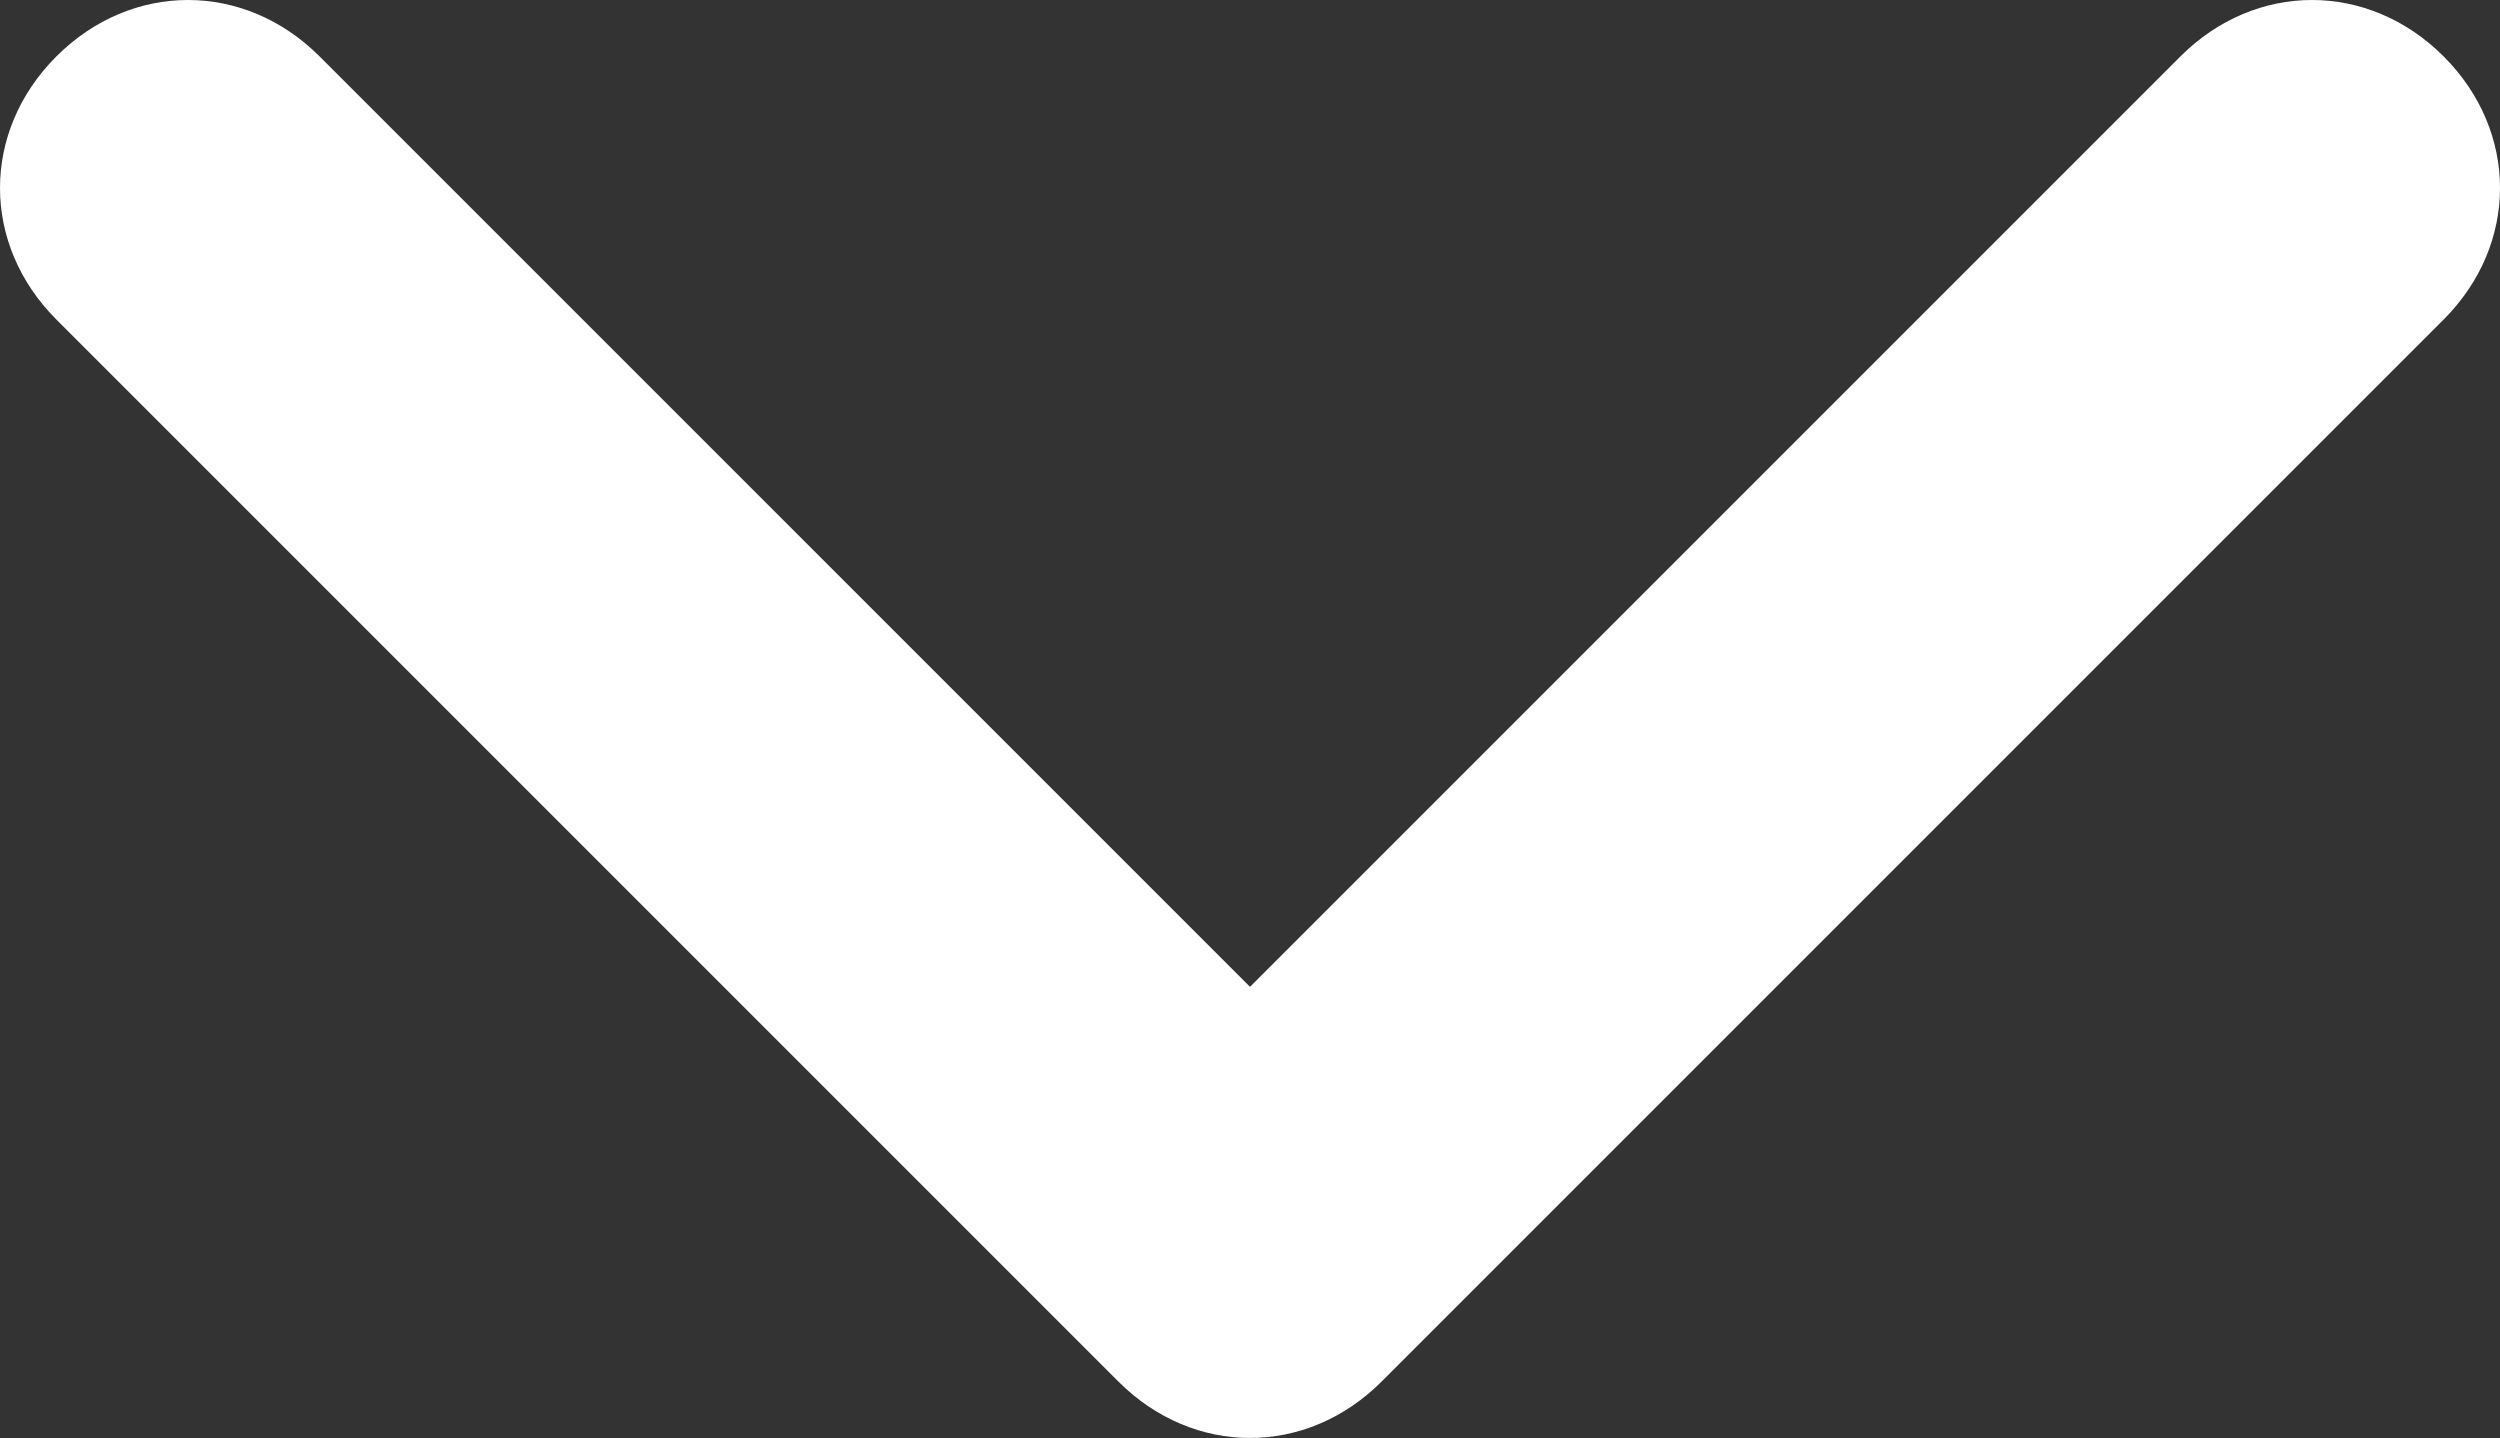 <?xml version="1.0" encoding="utf-8"?>
<!-- Generator: Adobe Illustrator 19.2.0, SVG Export Plug-In . SVG Version: 6.00 Build 0)  -->
<svg version="1.1" id="Слой_1" xmlns="http://www.w3.org/2000/svg" xmlns:xlink="http://www.w3.org/1999/xlink" x="0px" y="0px"
	 viewBox="0 0 26.6 15.3" style="enable-background:new 0 0 26.6 15.3;" xml:space="preserve">
<rect x="0" y="0" width="26.6" height="15.3" fill="#333333" stroke="none"/>
<style type="text/css">
	.st0{fill:#FFFFFF;}
</style>
<path class="st0" d="M26,0.6c-0.8-0.8-2-0.8-2.8,0l-9.9,9.9L3.4,0.6c-0.8-0.8-2-0.8-2.8,0c-0.8,0.8-0.8,2,0,2.8l11.3,11.3
	c0.8,0.8,2,0.8,2.8,0L26,3.4C26.8,2.6,26.8,1.4,26,0.6z"/>
</svg>
